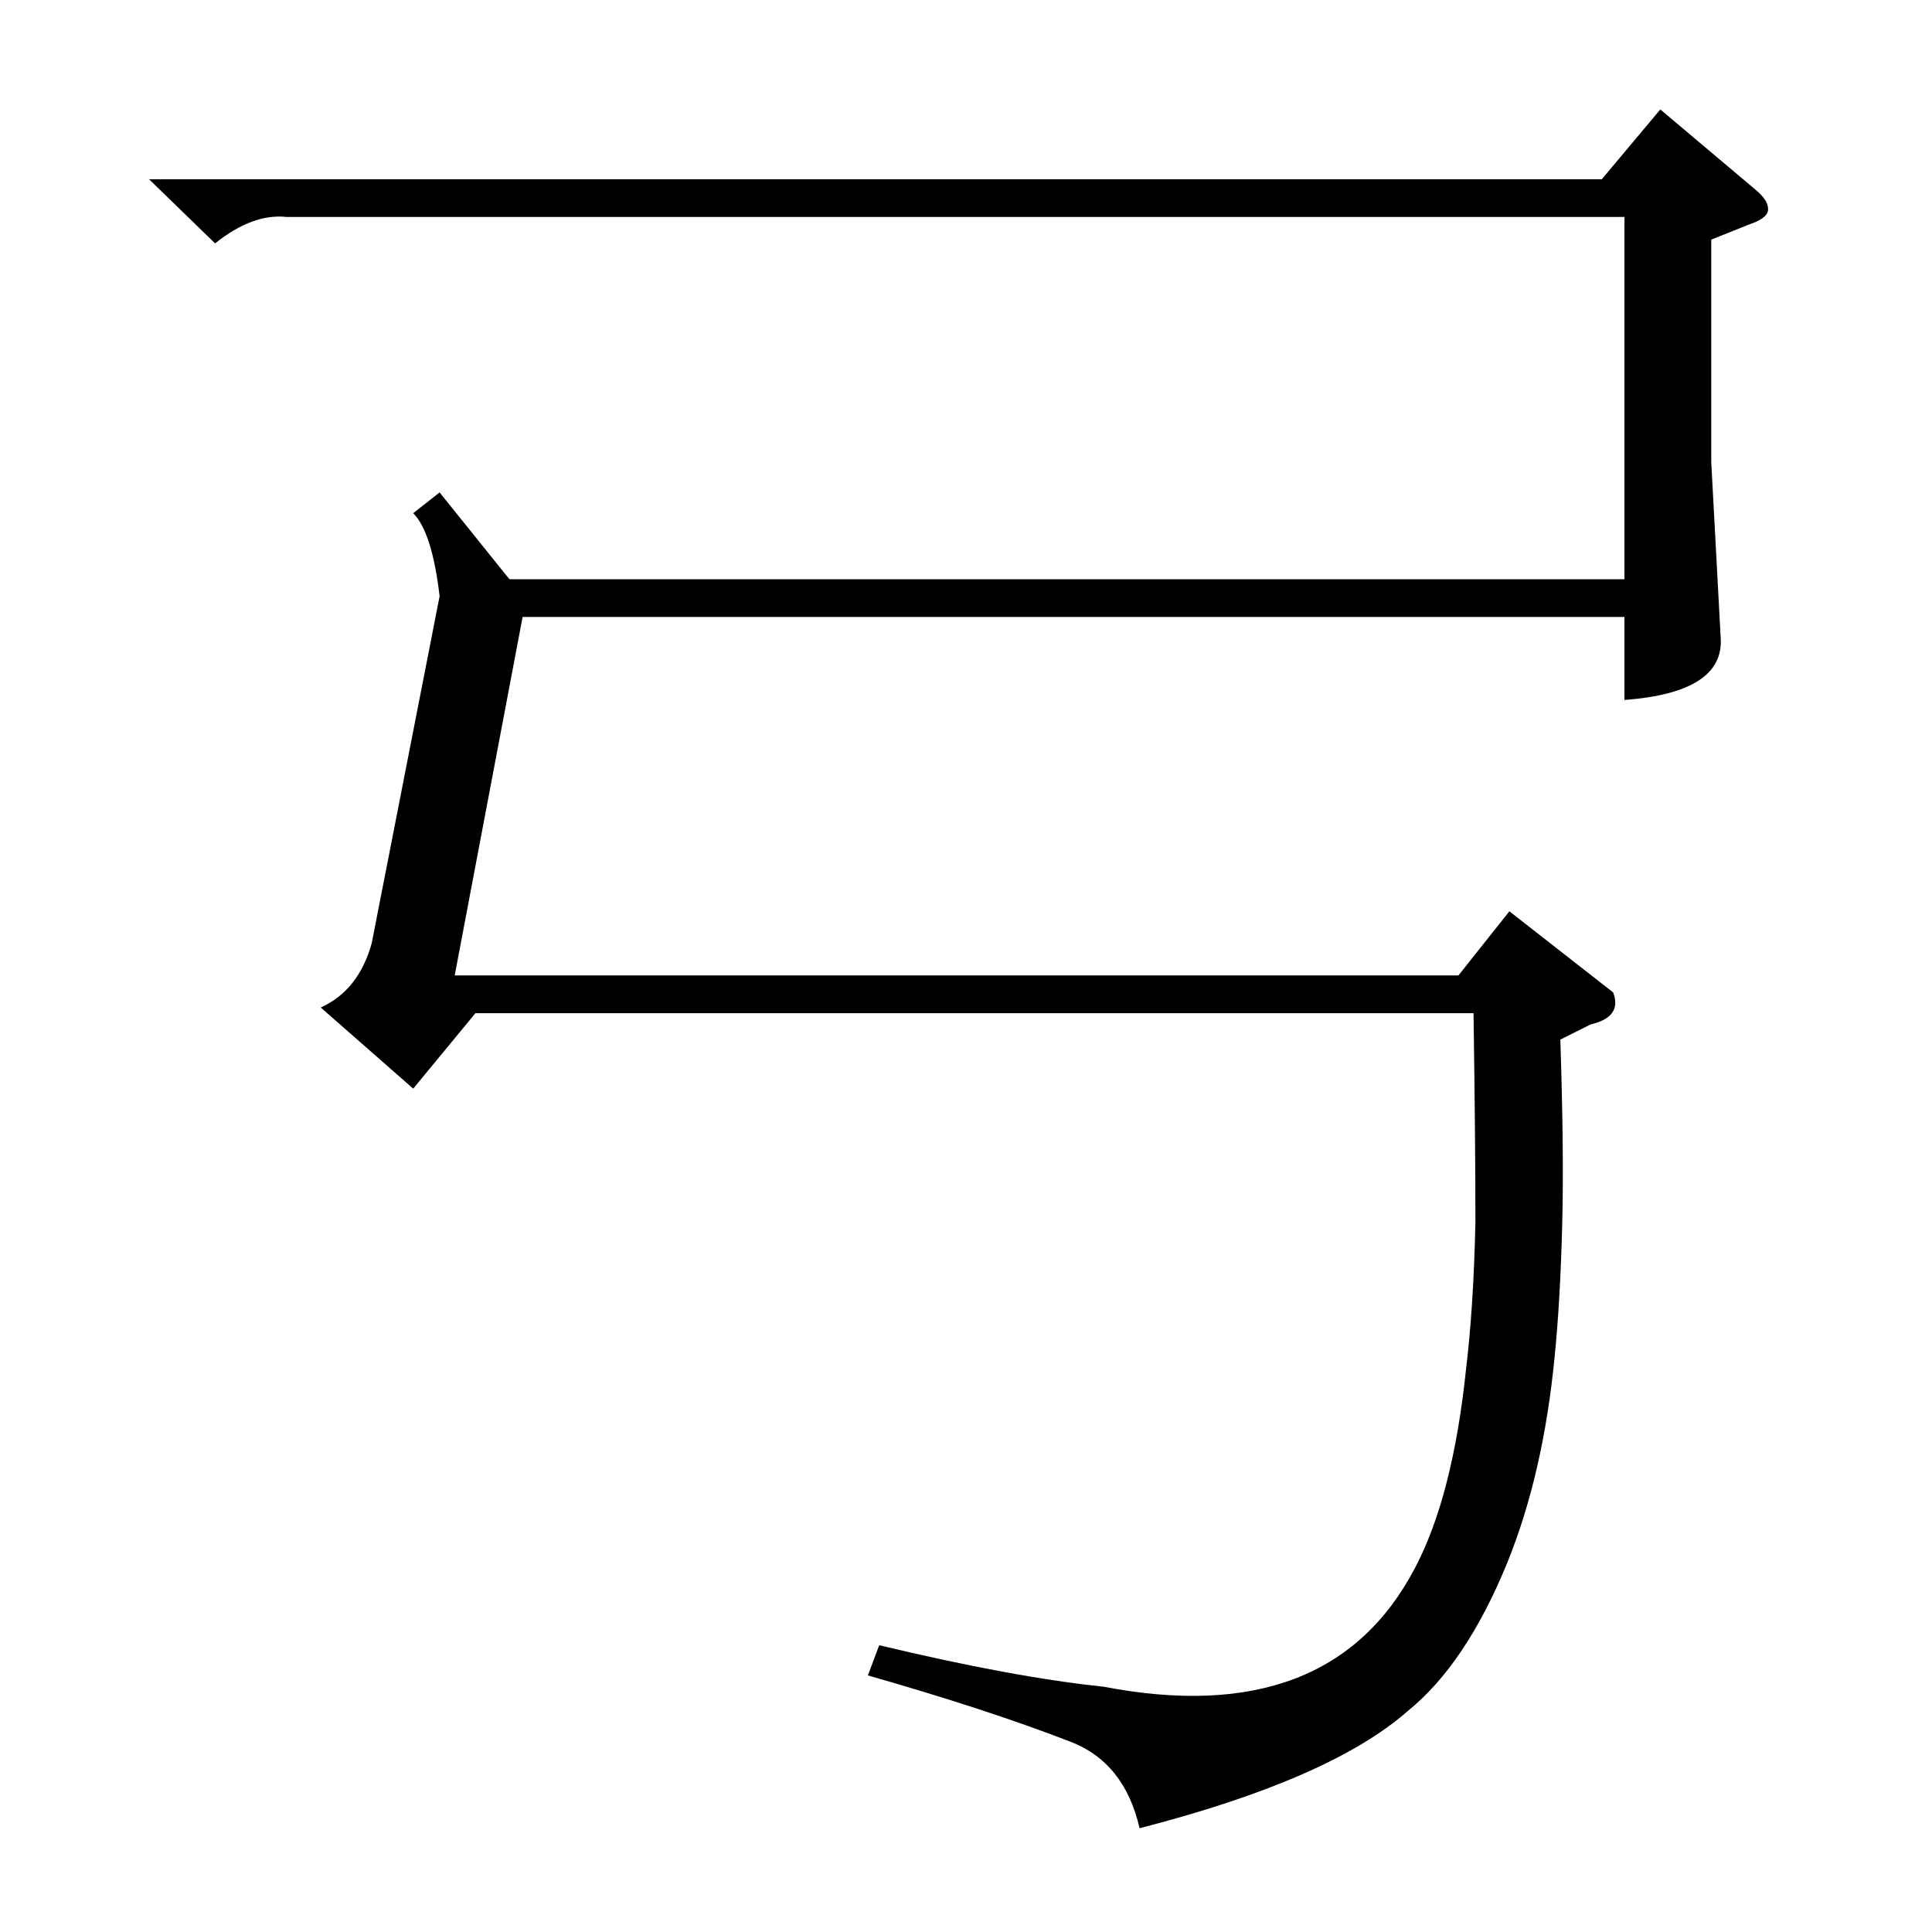 <?xml version="1.0" standalone="no"?>
<!DOCTYPE svg PUBLIC "-//W3C//DTD SVG 1.1//EN" "http://www.w3.org/Graphics/SVG/1.1/DTD/svg11.dtd" >
<svg xmlns="http://www.w3.org/2000/svg" xmlns:xlink="http://www.w3.org/1999/xlink" version="1.1" viewBox="0 -205 1024 1024">
  <g transform="matrix(1 0 0 -1 0 819)">
   <path fill="currentColor"
d="M827 473q2 -60 1 -98q-1 -40 -4 -70q-6 -62 -25 -109q-22 -54 -53 -79q-41 -36 -142 -62q-8 35 -37 46q-44 17 -107 35l6 16q71 -17 119 -22q120 -23 165 63q20 38 27 105q4 33 5 78q0 44 -1 111h-529l-33 -40l-49 43q20 9 27 34l36 184q-4 34 -14 44l14 11l37 -46h591
v192h-709q-18 2 -38 -14l-35 34h770l31 37l51 -43q7 -6 6 -11q-1 -4 -10 -7l-20 -8v-118l5 -93q2 -29 -51 -33v44h-584l-36 -190h532l27 34l55 -43q5 -13 -12 -17z" />
  </g>

</svg>
